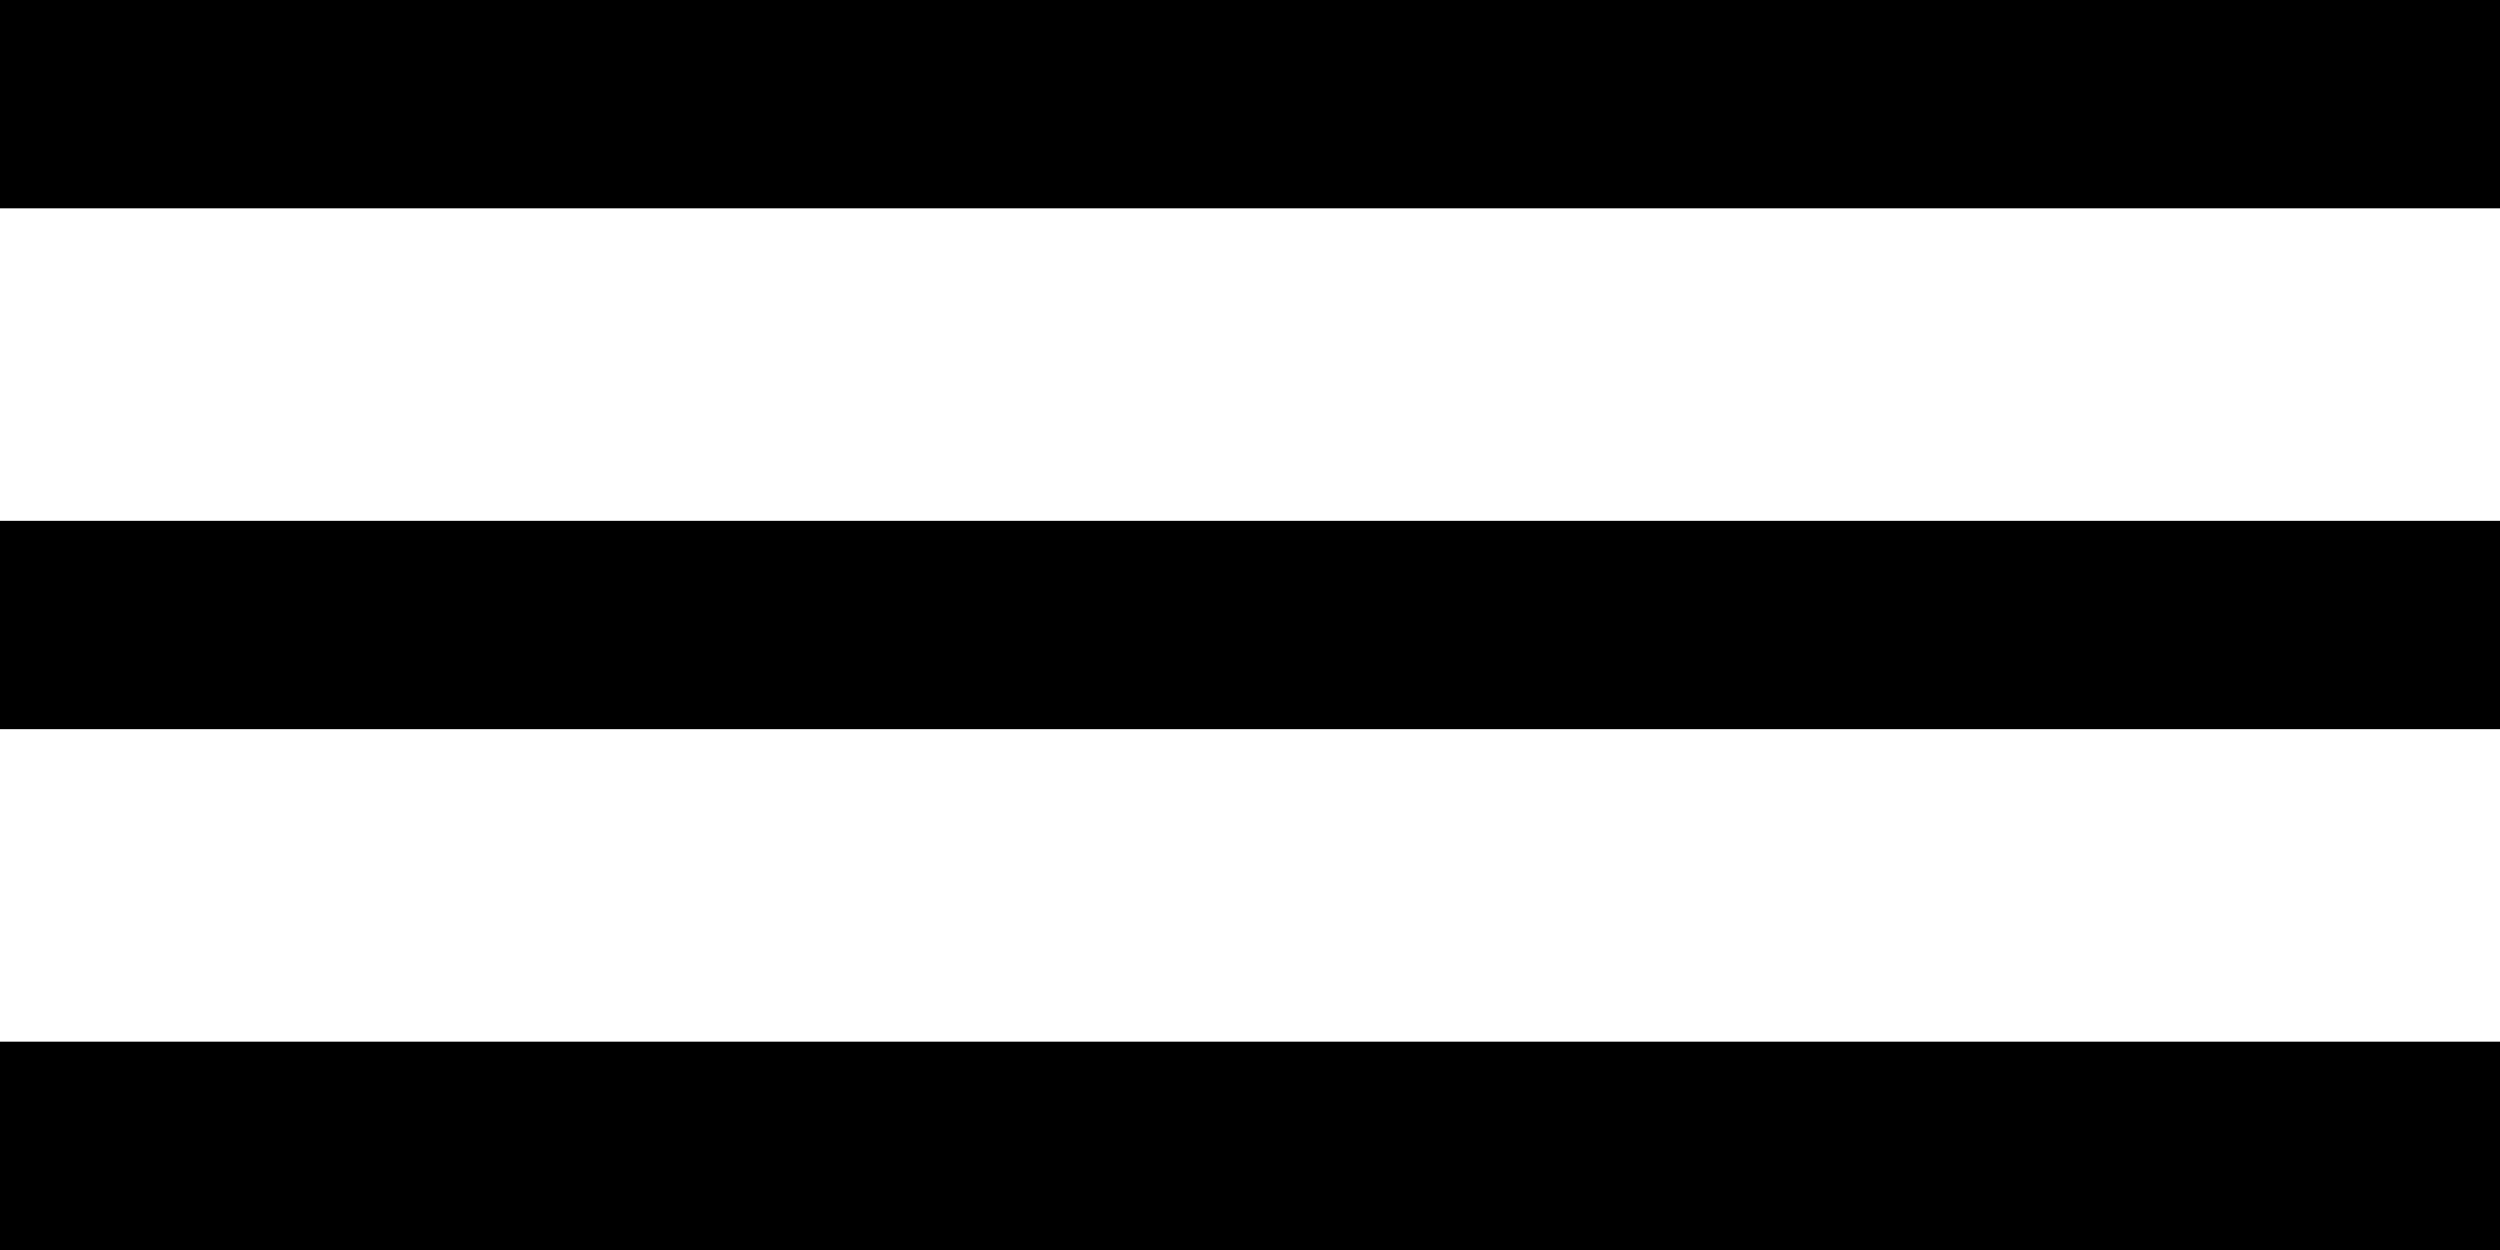 <?xml version="1.0" encoding="utf-8"?>
<!-- Generator: Adobe Illustrator 25.4.1, SVG Export Plug-In . SVG Version: 6.00 Build 0)  -->
<svg version="1.1" id="Layer_1" xmlns="http://www.w3.org/2000/svg" xmlns:xlink="http://www.w3.org/1999/xlink" x="0px" y="0px"
	 viewBox="0 0 24 12" style="enable-background:new 0 0 24 12;" xml:space="preserve">
<g>
	<rect width="24" height="2"/>
</g>
<g>
	<rect y="5" width="24" height="2"/>
</g>
<g>
	<rect y="10" width="24" height="2"/>
</g>
</svg>
